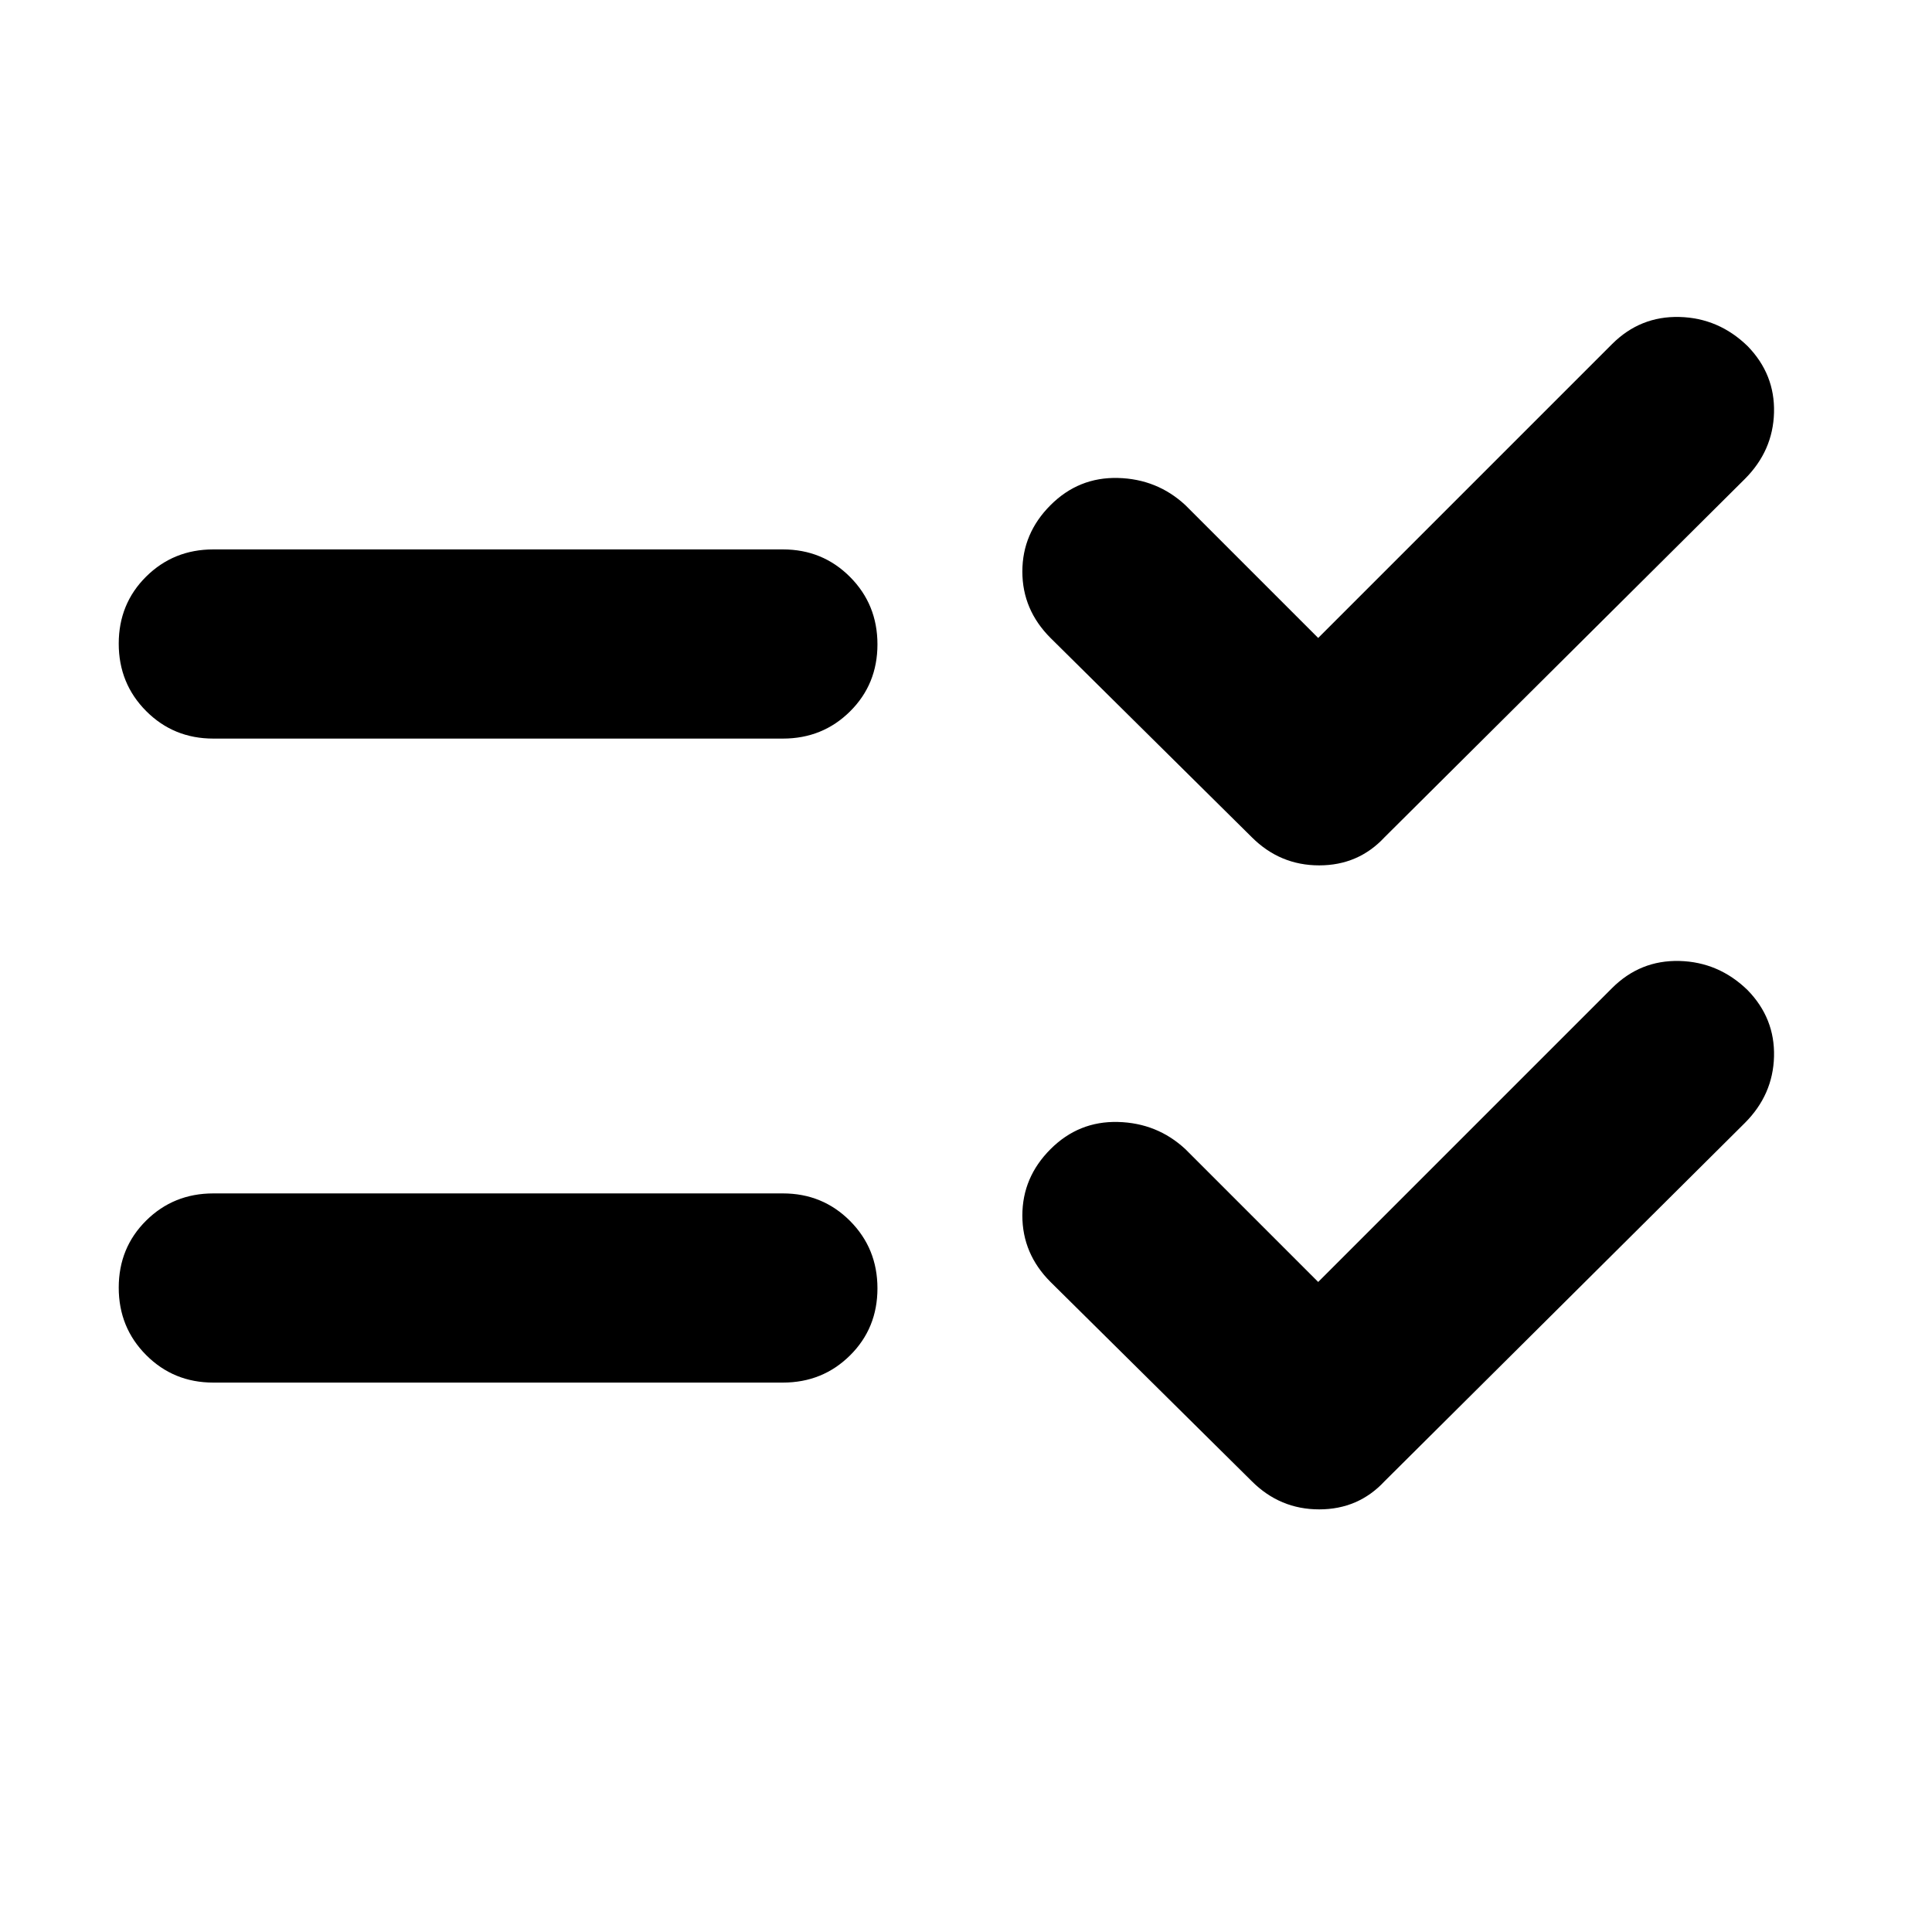 <svg xmlns="http://www.w3.org/2000/svg" width="48" height="48" viewBox="0 -960 960 960"><path d="M106-593q-19.75 0-33.375-13.675Q59-620.351 59-640.175 59-660 72.625-673.5 86.25-687 106-687h283q19.75 0 33.375 13.675Q436-659.649 436-639.825 436-620 422.375-606.5 408.75-593 389-593H106Zm0 320q-19.75 0-33.375-13.675Q59-300.351 59-320.175 59-340 72.625-353.5 86.25-367 106-367h283q19.75 0 33.375 13.675Q436-339.649 436-319.825 436-300 422.375-286.5 408.75-273 389-273H106Zm516-271-100-99q-14-14-14-33t14-33q14-14 33.5-13.5T589-709l66 66 146-146q14-14 33.5-13.5t33.891 14.5Q882-774 881.5-755T867-722L688-544q-13 14-32.5 14T622-544Zm0 320-100-99q-14-14-14-33t14-33q14-14 33.5-13.5T589-389l66 66 146-146q14-14 33.5-13.5t33.891 14.5Q882-454 881.5-435T867-402L688-224q-13 14-32.5 14T622-224Z"/></svg>